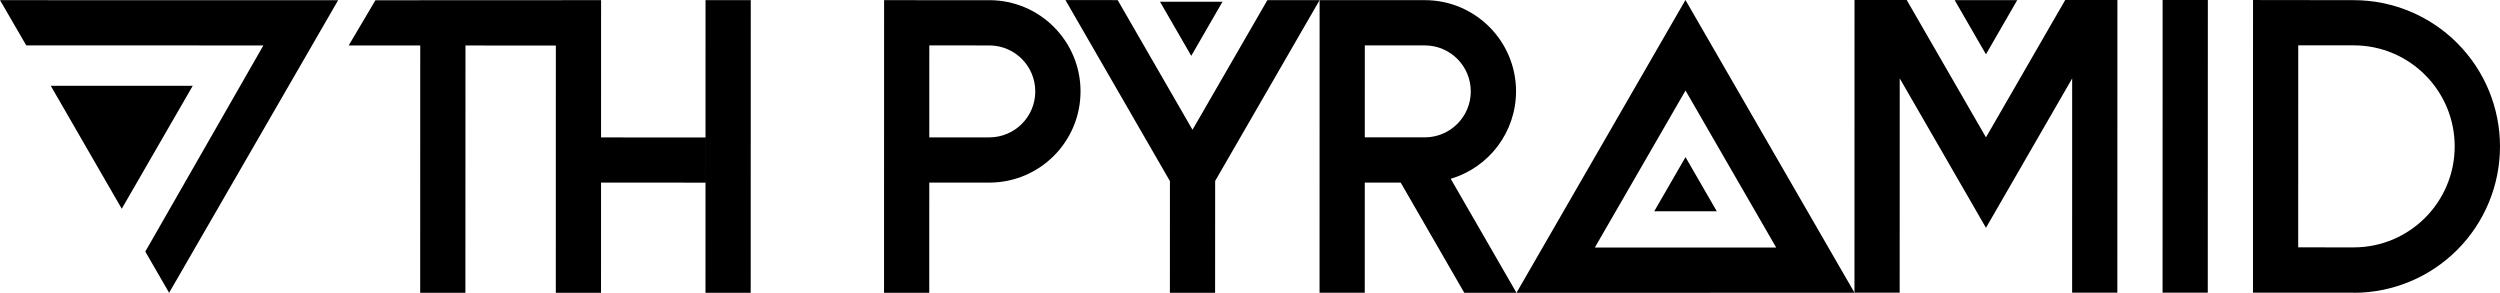 <?xml version="1.0" encoding="UTF-8" standalone="no"?>
<!-- Created with Inkscape (http://www.inkscape.org/) -->

<svg
   xmlns:dc="http://purl.org/dc/elements/1.1/"
   xmlns:cc="http://creativecommons.org/ns#"
   xmlns:rdf="http://www.w3.org/1999/02/22-rdf-syntax-ns#"
   xmlns:svg="http://www.w3.org/2000/svg"
   xmlns="http://www.w3.org/2000/svg"
   xmlns:sodipodi="http://sodipodi.sourceforge.net/DTD/sodipodi-0.dtd"
   xmlns:inkscape="http://www.inkscape.org/namespaces/inkscape"
   width="239.717mm"
   height="28.078mm"
   id="svg5471"
   version="1.1"
   inkscape:version="0.92.4 (5da689c313, 2019-01-14)"
   viewBox="0 0 906.016 106.122"
   sodipodi:docname="logo_7thpyramid.svg"
   inkscape:export-filename="C:\Users\Jorge\Desktop\newlogo.png"
   inkscape:export-xdpi="90"
   inkscape:export-ydpi="90">
  <defs
     id="defs5473" />
  <sodipodi:namedview
     id="base"
     pagecolor="#ffffff"
     bordercolor="#000000"
     borderopacity="1"
     inkscape:pageopacity="0.0"
     inkscape:pageshadow="0"
     inkscape:zoom="0.90509668"
     inkscape:cx="428.56184"
     inkscape:cy="177.25701"
     inkscape:document-units="px"
     inkscape:current-layer="layer1"
     showgrid="false"
     inkscape:window-width="1920"
     inkscape:window-height="1017"
     inkscape:window-x="-8"
     inkscape:window-y="-8"
     inkscape:window-maximized="1"
     showguides="true"
     inkscape:guide-bbox="true"
     inkscape:pagecheckerboard="false"
     borderlayer="false"
     showborder="true"
     inkscape:showpageshadow="true"
     fit-margin-top="0"
     fit-margin-left="0"
     fit-margin-right="0"
     fit-margin-bottom="0"
     units="mm" />
  <g
     inkscape:label="Layer 1"
     inkscape:groupmode="layer"
     id="layer1"
     transform="translate(-104.277,-349.293)">
    <g
       id="g841"
       transform="translate(0,302.362)">
      <path
         sodipodi:nodetypes="ccccccccccccc"
         inkscape:connector-curvature="0"
         id="path3007-3-6-3-2-7"
         d="m 795.283,46.931 -18.917,0.004 -0.017,106.054 h 16.383 l 0.019,-77.652 c 10.418,18.051 20.836,36.102 31.254,54.153 10.413,-18.043 20.826,-36.085 31.24,-54.127 l -0.012,77.633 h 16.383 l 0.026,-106.054 c -4e-5,2.2e-5 -18.917,-0.004 -18.917,-0.004 l -28.719,49.77 z"
         style="fill:#000000;stroke-width:0.078" />
      <path
         sodipodi:nodetypes="cccc"
         inkscape:connector-curvature="0"
         id="path1525-3"
         d="m 148.398,122.584 -25.722,-44.552 51.445,-2e-6 z"
         inkscape:transform-center-y="16.151811"
         inkscape:transform-center-x="6.7331101e-06"
         style="fill:#000000;stroke:none;stroke-width:5.845;stroke-miterlimit:4;stroke-dasharray:none;stroke-opacity:1" />
      <path
         inkscape:export-filename="C:\Users\jorma\Desktop\path3009.png"
         inkscape:export-ydpi="129.99477"
         inkscape:export-xdpi="129.99477"
         sodipodi:nodetypes="ccccccc"
         style="fill:#000000;stroke-width:0.061"
         inkscape:connector-curvature="0"
         id="path3007-3"
         d="m 226.816,47.014 -61.252,106.024 -8.627,-14.935 42.784,-74.702 -85.932,-0.021 -9.513,-16.394 z" />
      <path
         sodipodi:nodetypes="cccccccccccccccccccc"
         inkscape:connector-curvature="0"
         id="path3007-3-6"
         d="m 240.328,47.022 -9.689,16.388 25.934,0.005 -0.017,89.623 h 16.383 l 0.026,-89.619 32.754,0.007 -0.014,89.613 h 16.383 l 0.01,-39.93 37.851,0.013 V 96.754 l -37.847,-0.02 0.012,-49.749 z m 119.638,-0.036 -0.017,106.053 h 16.383 l 0.026,-106.053 z"
         style="fill:#000000;stroke-width:0.069" />
      <path
         sodipodi:nodetypes="ccccccccccccccc"
         inkscape:connector-curvature="0"
         id="path3007-3-6-3-2-1"
         d="m 424.676,46.986 -0.017,106.053 h 16.383 l 0.01,-39.922 21.921,-0.008 c 18.191,-0.092 32.89,-14.862 32.894,-33.053 0,-18.259 -14.802,-33.061 -33.061,-33.061 -0.054,0.003 -0.108,0.005 -0.162,0.008 z m 16.388,16.4 21.908,0.013 c 9.136,0.092 16.494,7.521 16.498,16.657 -0.002,9.151 -7.383,16.588 -16.533,16.661 l -21.882,0.006 z"
         style="fill:#000000;stroke-width:0.078" />
      <path
         style="fill:#000000;stroke-width:0.052"
         d="m 490.401,46.962 37.867,65.607 -0.014,40.469 h 16.383 l 0.022,-40.536 37.85,-65.527 -18.922,-0.006 -27.14,46.994 -27.121,-46.997 z"
         id="path3007-3-6-3-2-3"
         inkscape:connector-curvature="0"
         sodipodi:nodetypes="cccccccccc" />
      <path
         sodipodi:nodetypes="ccccccccccccccccc"
         inkscape:connector-curvature="0"
         id="path3007-3-6-3-2-1-0"
         d="m 582.508,46.975 -0.017,106.053 h 16.383 l 0.01,-39.922 13.021,0.01 23.037,39.92 18.919,0.004 -23.841,-41.324 c 14.032,-4.153 23.665,-17.036 23.679,-31.67 0,-18.259 -14.802,-33.061 -33.061,-33.061 z m 16.388,16.4 c 7.301,-0.025 21.908,0.013 21.908,0.013 9.135,0.092 16.494,7.521 16.498,16.657 -0.002,9.151 -7.383,16.588 -16.533,16.661 l -21.881,0.006 z"
         style="fill:#000000;stroke-width:0.078" />
      <path
         sodipodi:nodetypes="cccccsccccccccccc"
         inkscape:connector-curvature="0"
         id="path3007-3-6-3-2-165-7"
         d="m 920.79,46.936 -0.017,106.059 36.467,-0.012 v 0.055 l 0.026,9e-4 c 14.063,-5e-5 27.551,-5.587 37.495,-15.531 9.944,-9.944 15.531,-23.432 15.531,-37.495 0,-14.063 -5.587,-27.551 -15.531,-37.495 -9.944,-9.944 -23.432,-15.531 -37.495,-15.531 -12.205,1.4e-4 -24.283,-0.05 -36.476,-0.05 z m 36.476,16.43 c 20.218,9.9e-5 36.609,16.39 36.608,36.609 4e-5,20.218 -16.39,36.609 -36.608,36.609 l -20.106,-0.011 0.018,-73.202 z"
         style="fill:#000000;stroke-width:0.078" />
      <path
         sodipodi:nodetypes="ccccc"
         inkscape:connector-curvature="0"
         id="path3007-3-6-3-2-165-3"
         d="M 904.416,46.936 H 888.024 l -0.017,106.059 h 16.383 z"
         style="fill:#000000;stroke-width:0.078" />
      <path
         style="fill:#000000;stroke-width:0.091"
         d="m 715.076,46.967 -61.215,106.072 122.489,-0.014 v 0.028 l 0.025,-0.014 -61.257,-106.072 z m 0.042,32.771 32.862,56.896 -65.73,0.009 z"
         id="path3007-3-6-3-2-165-3-1"
         inkscape:connector-curvature="0"
         sodipodi:nodetypes="ccccccccccc" />
      <path
         sodipodi:nodetypes="cccc"
         inkscape:connector-curvature="0"
         id="path1525-3-1-0-0-4"
         d="m 703.785,123.5 11.333,-19.629 11.333,19.629 z"
         inkscape:transform-center-y="-31.137467"
         inkscape:transform-center-x="-13.868525"
         style="fill:#000000;stroke:none;stroke-width:2.575;stroke-miterlimit:4;stroke-dasharray:none;stroke-opacity:1" />
      <path
         id="path1525-3-1-0-0-4-9"
         d="m 812.67,46.986 5.666,9.815 5.666,9.815 5.666,-9.815 5.666,-9.815 -11.333,8e-6 z"
         inkscape:transform-center-y="31.137453"
         inkscape:transform-center-x="-13.868525"
         style="fill:#000000;stroke:none;stroke-width:2.575;stroke-miterlimit:4;stroke-dasharray:none;stroke-opacity:1"
         inkscape:connector-curvature="0" />
      <path
         transform="matrix(0.09,-0.156,-0.156,-0.09,289.258,720.965)"
         inkscape:transform-center-x="-13.868525"
         inkscape:transform-center-y="31.137453"
         d="m 3891.916,736.28 -31.432,-54.441 -31.432,-54.441 62.864,0 62.864,-10e-6 -31.432,54.441 z"
         inkscape:randomized="0"
         inkscape:rounded="0"
         inkscape:flatsided="false"
         sodipodi:arg2="2.6179939"
         sodipodi:arg1="1.5707963"
         sodipodi:r2="36.294266"
         sodipodi:r1="72.588531"
         sodipodi:cy="663.6911"
         sodipodi:cx="3891.9158"
         sodipodi:sides="3"
         id="path1525-3-1-0-0-4-9-3"
         style="fill:#000000;stroke:none;stroke-width:14.285;stroke-miterlimit:4;stroke-dasharray:none;stroke-opacity:1"
         sodipodi:type="star" />
    </g>
  </g>
</svg>
